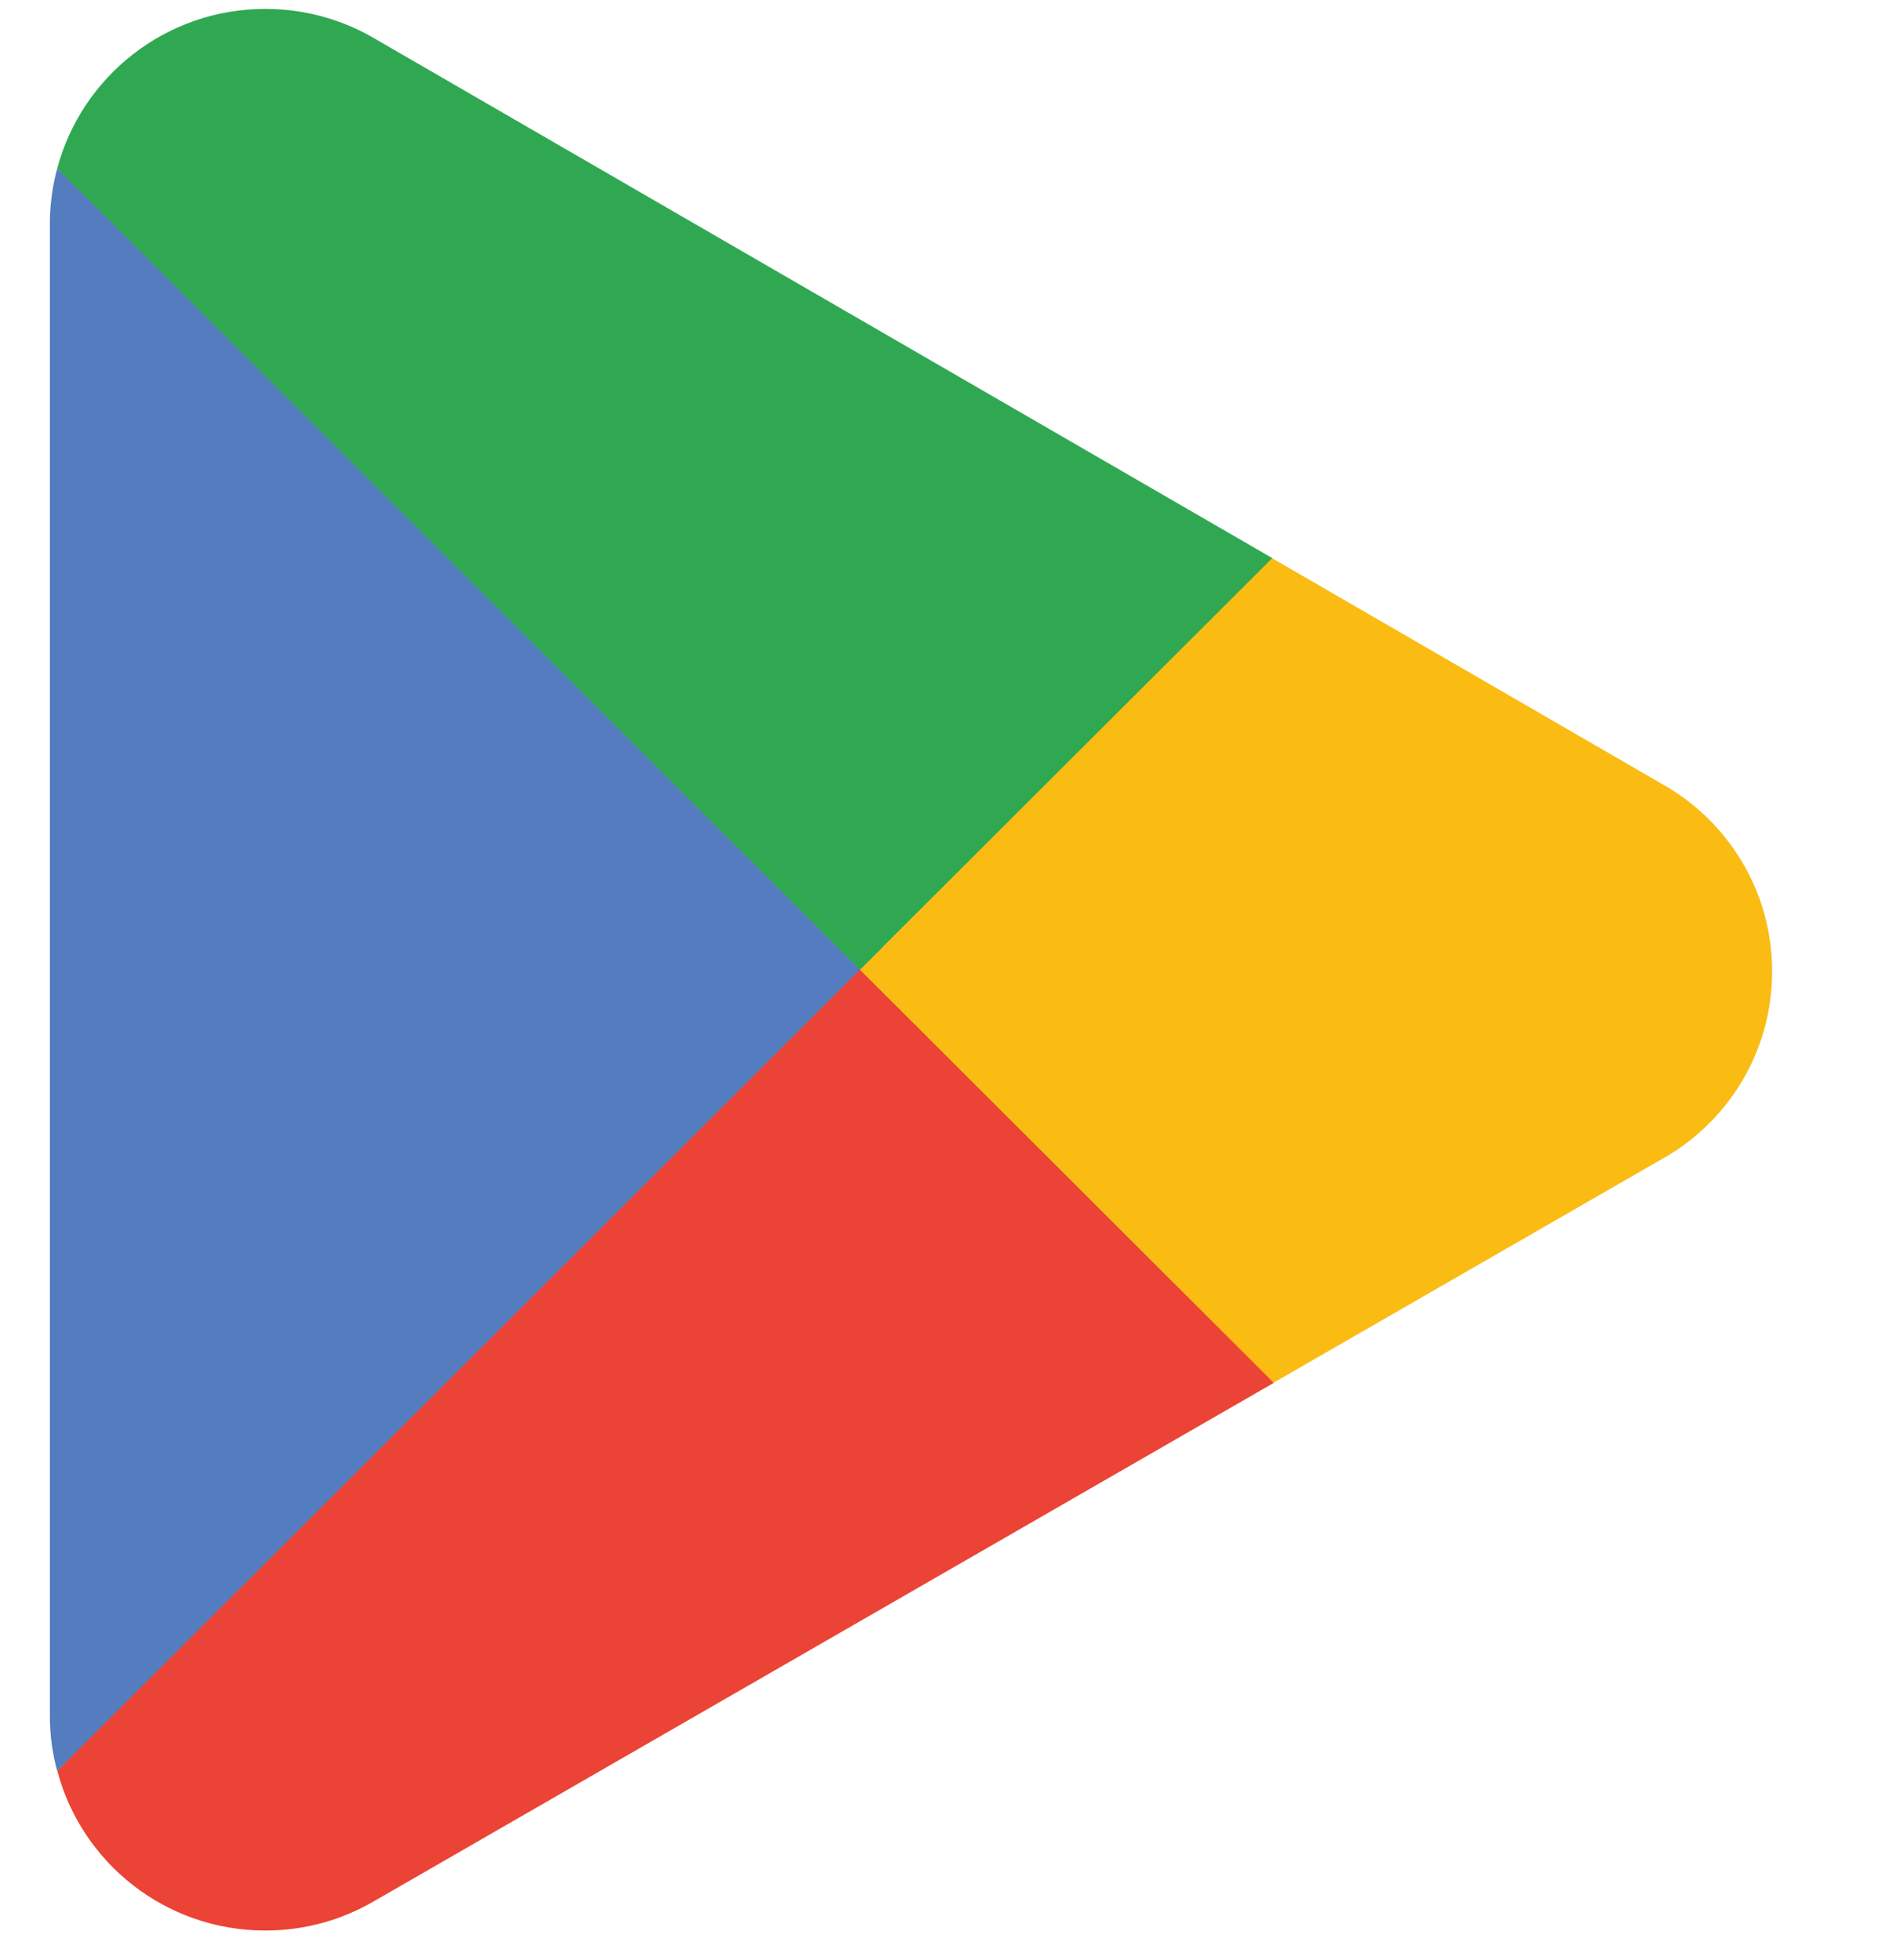 <svg width="30" height="31" viewBox="0 0 30 31" fill="none" xmlns="http://www.w3.org/2000/svg">
<path d="M13.513 14.654L0.906 28.005C0.907 28.008 0.907 28.01 0.909 28.012C1.295 29.463 2.622 30.53 4.197 30.53C4.827 30.53 5.418 30.36 5.924 30.062L5.965 30.039L20.155 21.869L13.513 14.654Z" fill="#EB4335"/>
<path d="M26.267 12.381L26.255 12.373L20.129 8.828L13.227 14.957L20.152 21.866L26.247 18.358C27.315 17.783 28.04 16.659 28.04 15.363C28.04 14.076 27.324 12.957 26.267 12.381Z" fill="#FABC13"/>
<path d="M0.905 2.666C0.829 2.945 0.789 3.237 0.789 3.54V27.131C0.789 27.435 0.828 27.728 0.905 28.006L13.945 14.996L0.905 2.666Z" fill="#547DBF"/>
<path d="M13.606 15.335L20.131 8.826L5.956 0.626C5.441 0.318 4.841 0.141 4.197 0.141C2.622 0.141 1.293 1.21 0.906 2.662V2.666L13.606 15.335Z" fill="#30A851"/>
</svg>
